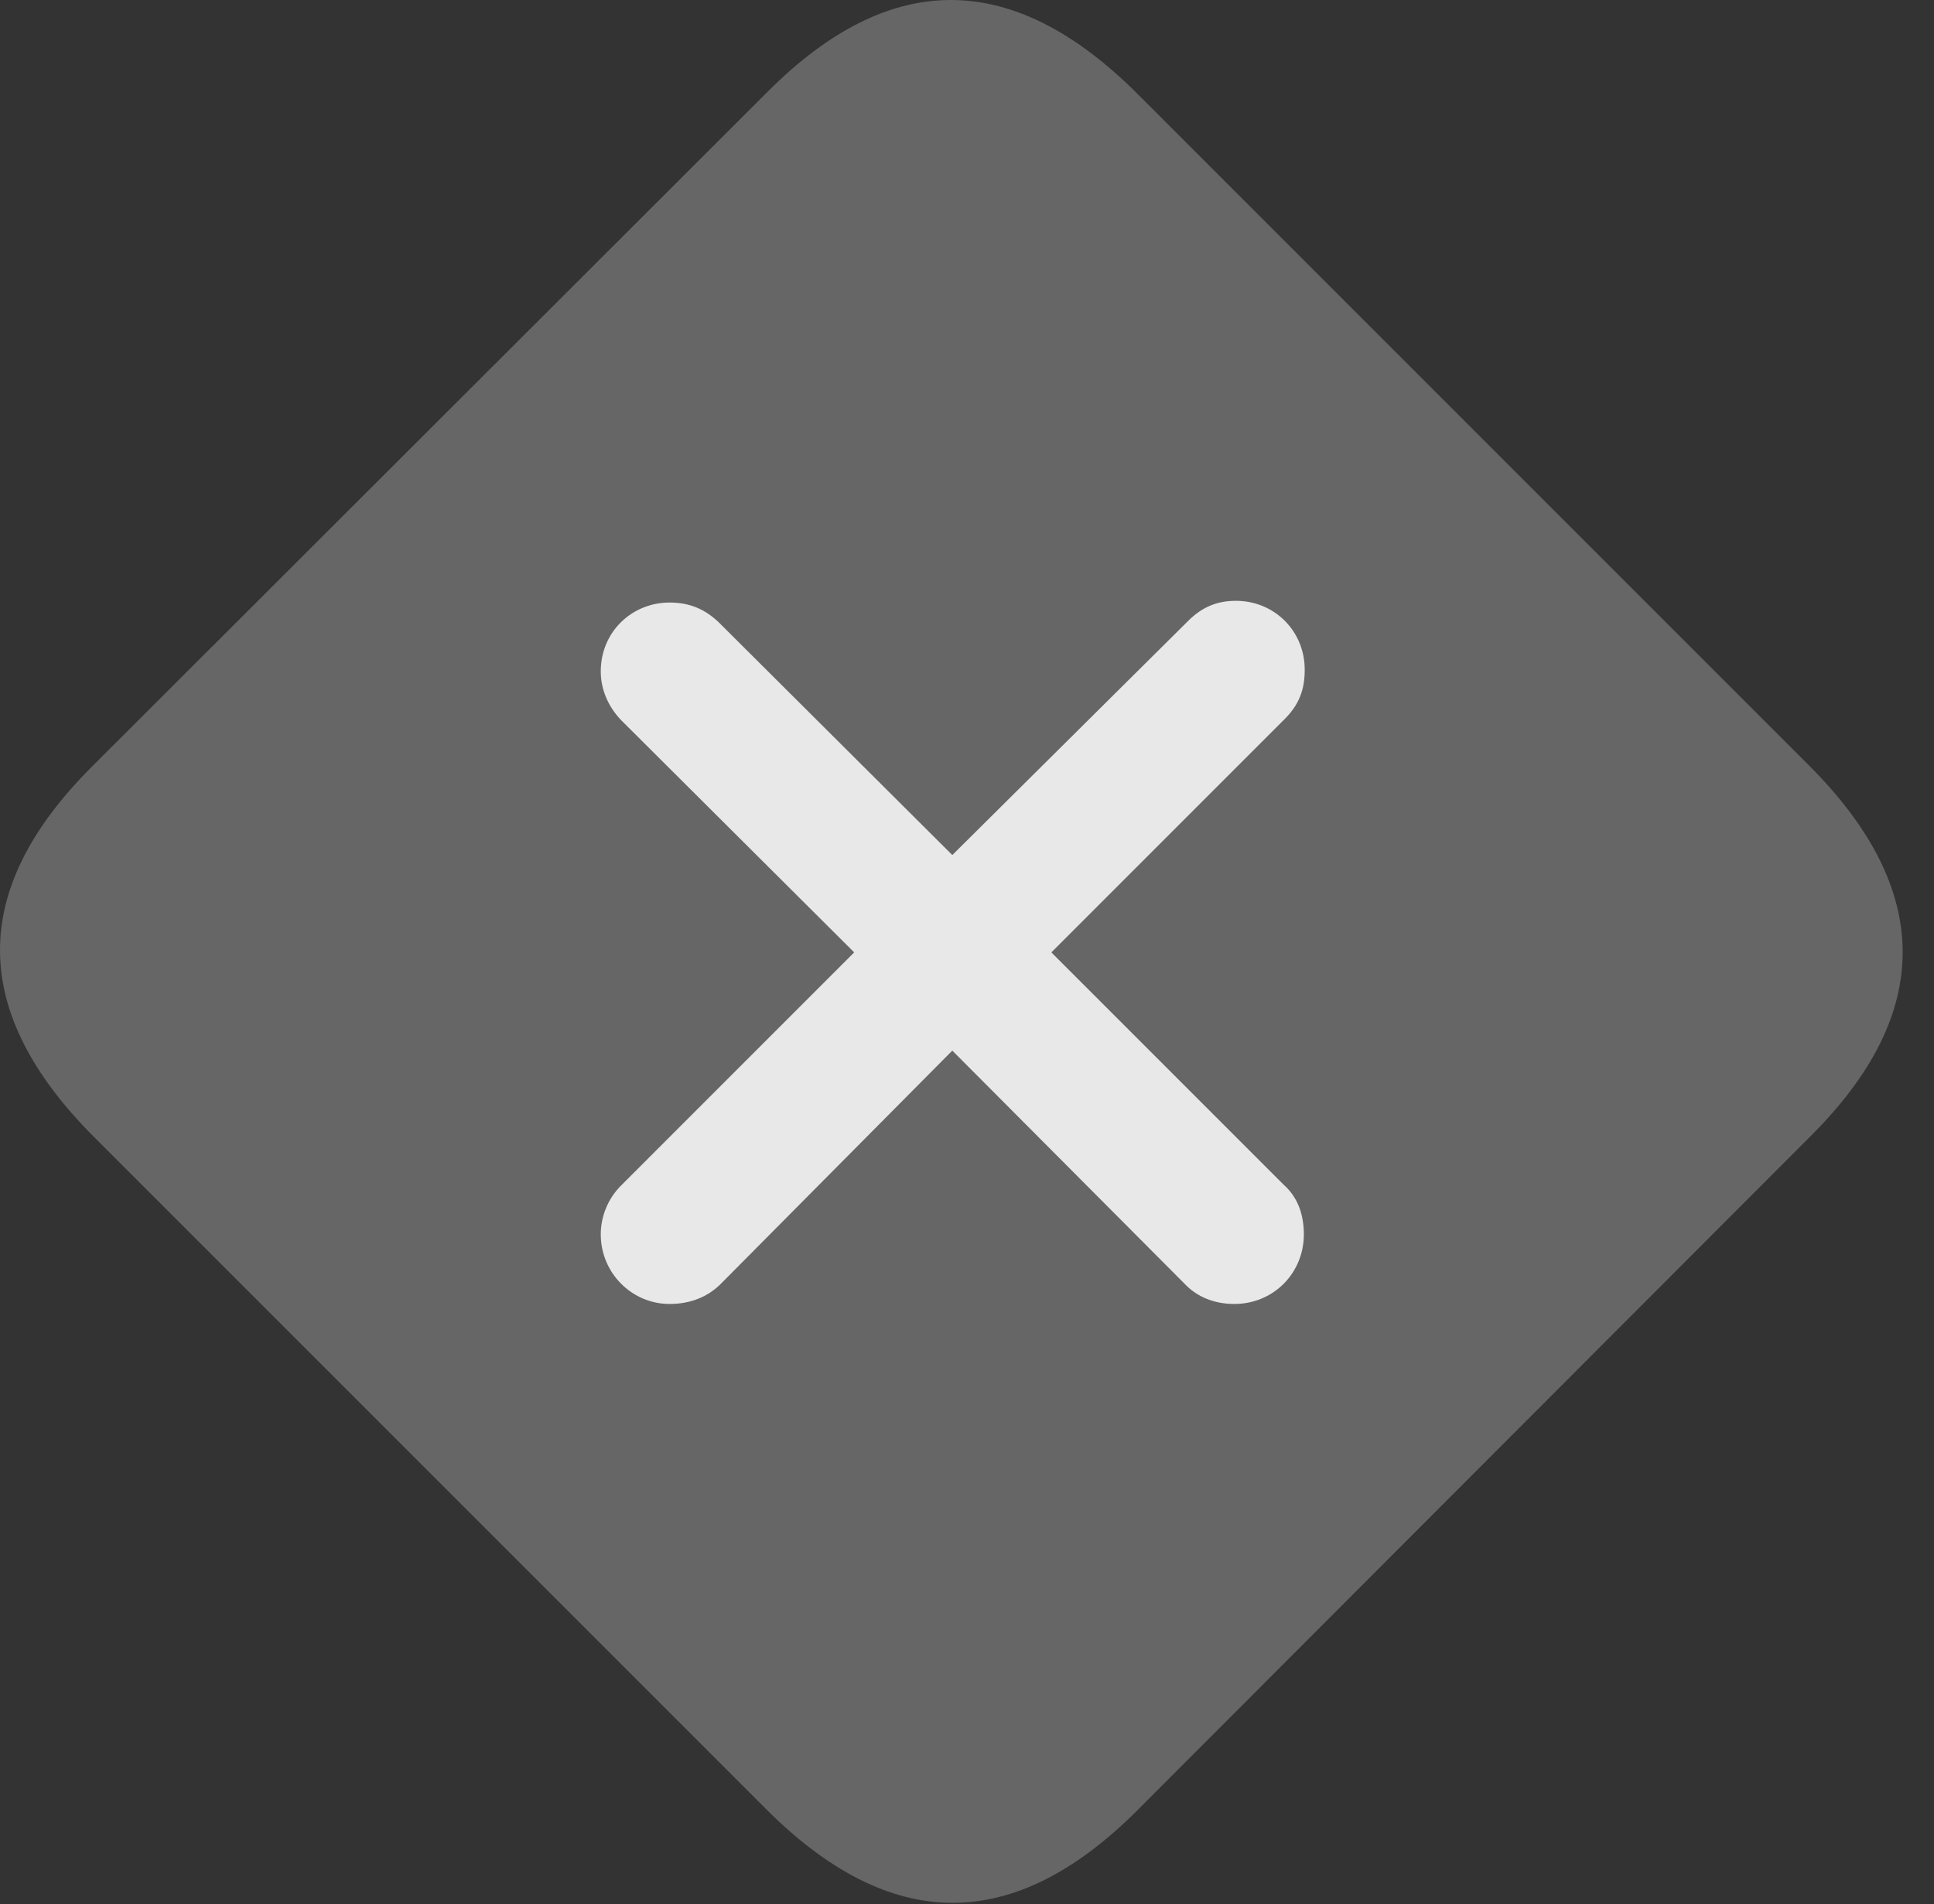 <?xml version="1.0" encoding="UTF-8"?>
<!--Generator: Apple Native CoreSVG 232.5-->
<!DOCTYPE svg
PUBLIC "-//W3C//DTD SVG 1.1//EN"
       "http://www.w3.org/Graphics/SVG/1.1/DTD/svg11.dtd">
<svg version="1.1" xmlns="http://www.w3.org/2000/svg" xmlns:xlink="http://www.w3.org/1999/xlink" width="22.512" height="22.161">
 <rect width="100%" height="100%" fill="#333333" stroke="none"/>
 <g>
  <rect height="22.161" opacity="0" width="22.512" x="0" y="0"/>
  <path d="M1.095 13.234L8.917 21.056C10.363 22.501 11.788 22.511 13.224 21.085L21.085 13.214C22.511 11.788 22.501 10.353 21.056 8.908L13.243 1.095C11.798-0.35 10.372-0.37 8.937 1.066L1.066 8.927C-0.37 10.363-0.35 11.788 1.095 13.234Z" fill="#ffffff" fill-opacity="0.25"/>
  <path d="M7.794 15.177C7.355 15.177 6.993 14.816 6.993 14.367C6.993 14.152 7.081 13.947 7.228 13.8L9.943 11.085L7.228 8.38C7.081 8.224 6.993 8.029 6.993 7.814C6.993 7.355 7.355 7.013 7.794 7.013C8.029 7.013 8.204 7.091 8.361 7.238L11.085 9.952L13.829 7.228C13.995 7.062 14.171 6.993 14.386 6.993C14.835 6.993 15.187 7.345 15.187 7.794C15.187 8.019 15.128 8.195 14.953 8.37L12.238 11.085L14.943 13.79C15.109 13.937 15.177 14.142 15.177 14.367C15.177 14.816 14.825 15.177 14.367 15.177C14.142 15.177 13.937 15.099 13.79 14.943L11.085 12.228L8.39 14.943C8.234 15.099 8.029 15.177 7.794 15.177Z" fill="#ffffff" fill-opacity="0.85"/>
 </g>
</svg>
